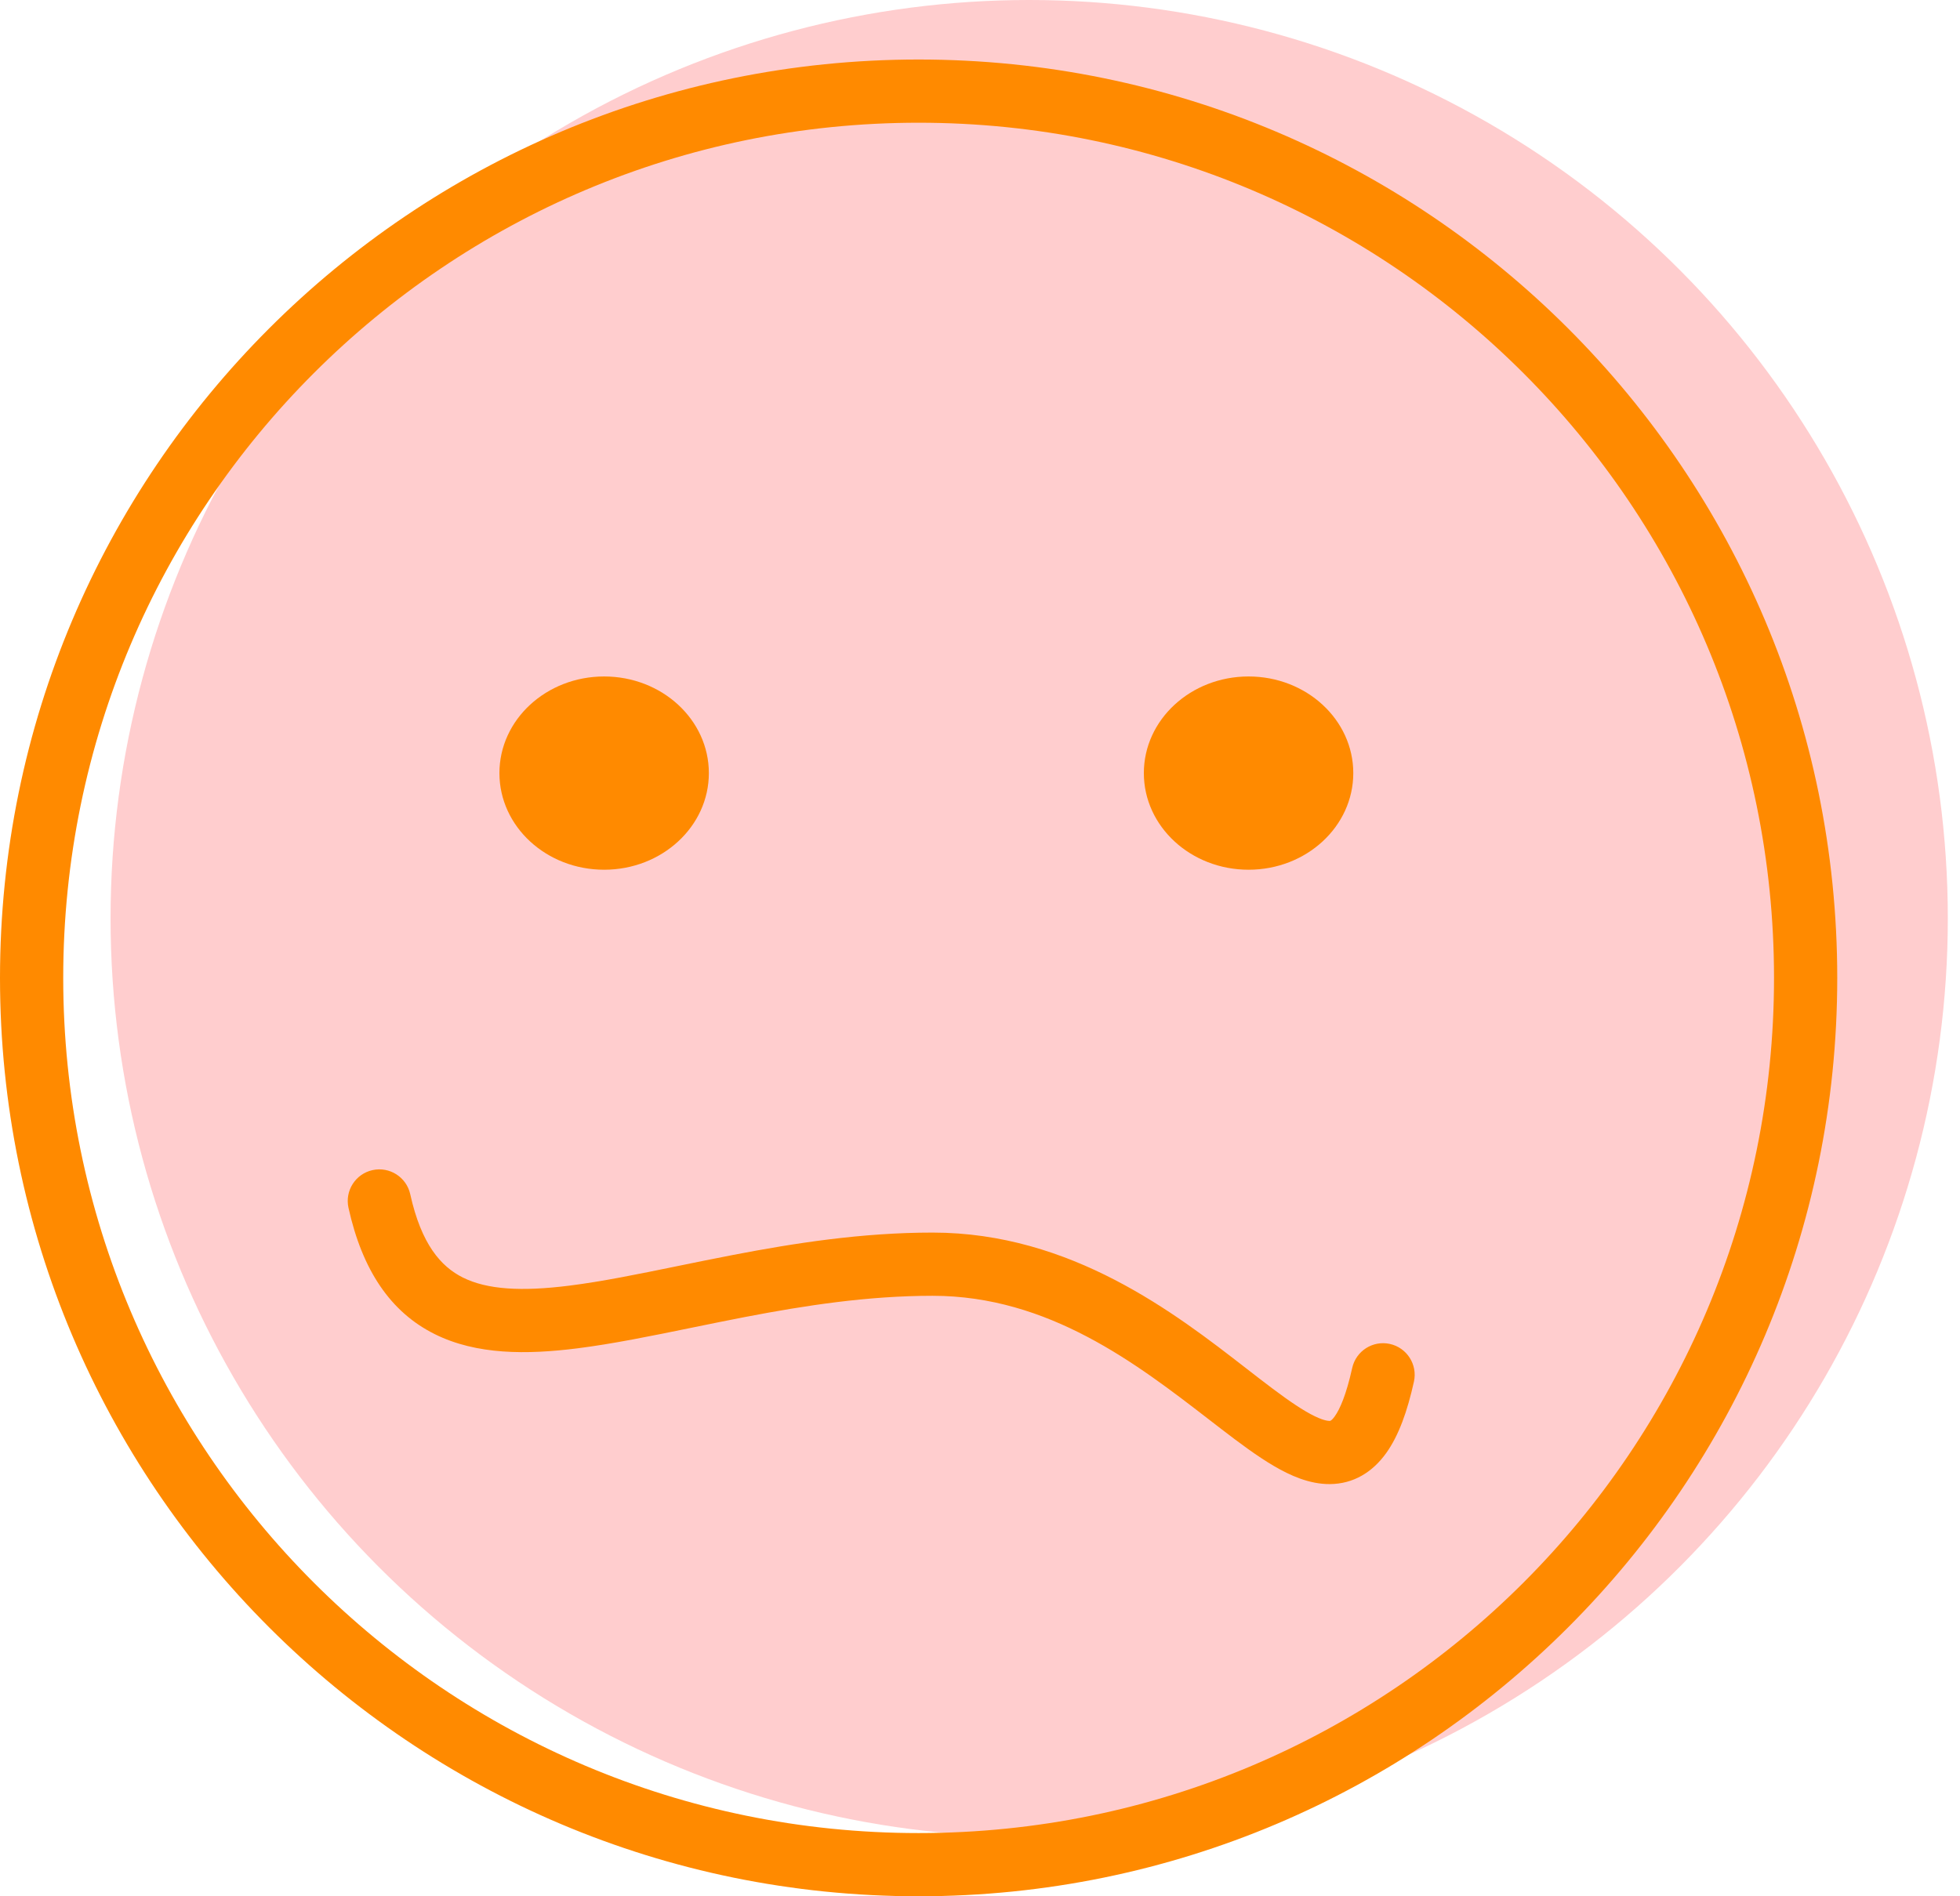 <svg width="124" height="120" viewBox="0 0 124 120" fill="none" xmlns="http://www.w3.org/2000/svg">
<circle cx="65.112" cy="58.117" r="58.117" fill="#FFCDCE"/>
<path fill-rule="evenodd" clip-rule="evenodd" d="M58.117 116C88.005 116 112.234 91.771 112.234 61.883C112.234 31.995 88.005 7.766 58.117 7.766C28.229 7.766 4 31.995 4 61.883C4 91.771 28.229 116 58.117 116ZM58.117 120C90.214 120 116.234 93.98 116.234 61.883C116.234 29.786 90.214 3.766 58.117 3.766C26.02 3.766 0 29.786 0 61.883C0 93.98 26.02 120 58.117 120Z" fill="#FF8A00"/>
<path fill-rule="evenodd" clip-rule="evenodd" d="M23.568 74.047C24.646 73.809 25.714 74.49 25.953 75.568C26.654 78.74 27.893 80.151 29.285 80.845C30.823 81.612 32.993 81.738 36.02 81.358C38.097 81.097 40.34 80.637 42.824 80.128C43.958 79.896 45.142 79.653 46.382 79.414C50.26 78.668 54.535 78 59 78C67.767 78 74.369 83.122 78.833 86.586C79.131 86.818 79.42 87.042 79.7 87.257C80.853 88.143 81.801 88.842 82.617 89.32C83.469 89.819 83.918 89.918 84.106 89.916C84.107 89.916 84.194 89.976 84.446 89.625C84.771 89.171 85.173 88.258 85.547 86.568C85.786 85.49 86.853 84.809 87.932 85.047C89.01 85.286 89.691 86.353 89.453 87.432C89.039 89.303 88.494 90.843 87.698 91.954C86.828 93.168 85.621 93.905 84.138 93.916C82.842 93.927 81.619 93.371 80.596 92.772C79.536 92.151 78.405 91.307 77.262 90.428C77.019 90.241 76.773 90.051 76.524 89.859C71.933 86.313 66.349 82 59 82C54.915 82 50.934 82.612 47.138 83.342C46.024 83.557 44.91 83.785 43.811 84.01C41.244 84.536 38.754 85.046 36.518 85.327C33.327 85.728 30.149 85.745 27.502 84.425C24.708 83.034 22.921 80.383 22.047 76.432C21.809 75.353 22.489 74.286 23.568 74.047Z" fill="#FF8A00"/>
<ellipse cx="38.221" cy="48.923" rx="6.625" ry="6.115" fill="#FF8A00"/>
<ellipse cx="78.991" cy="48.923" rx="6.625" ry="6.115" fill="#FF8A00"/>
</svg>
